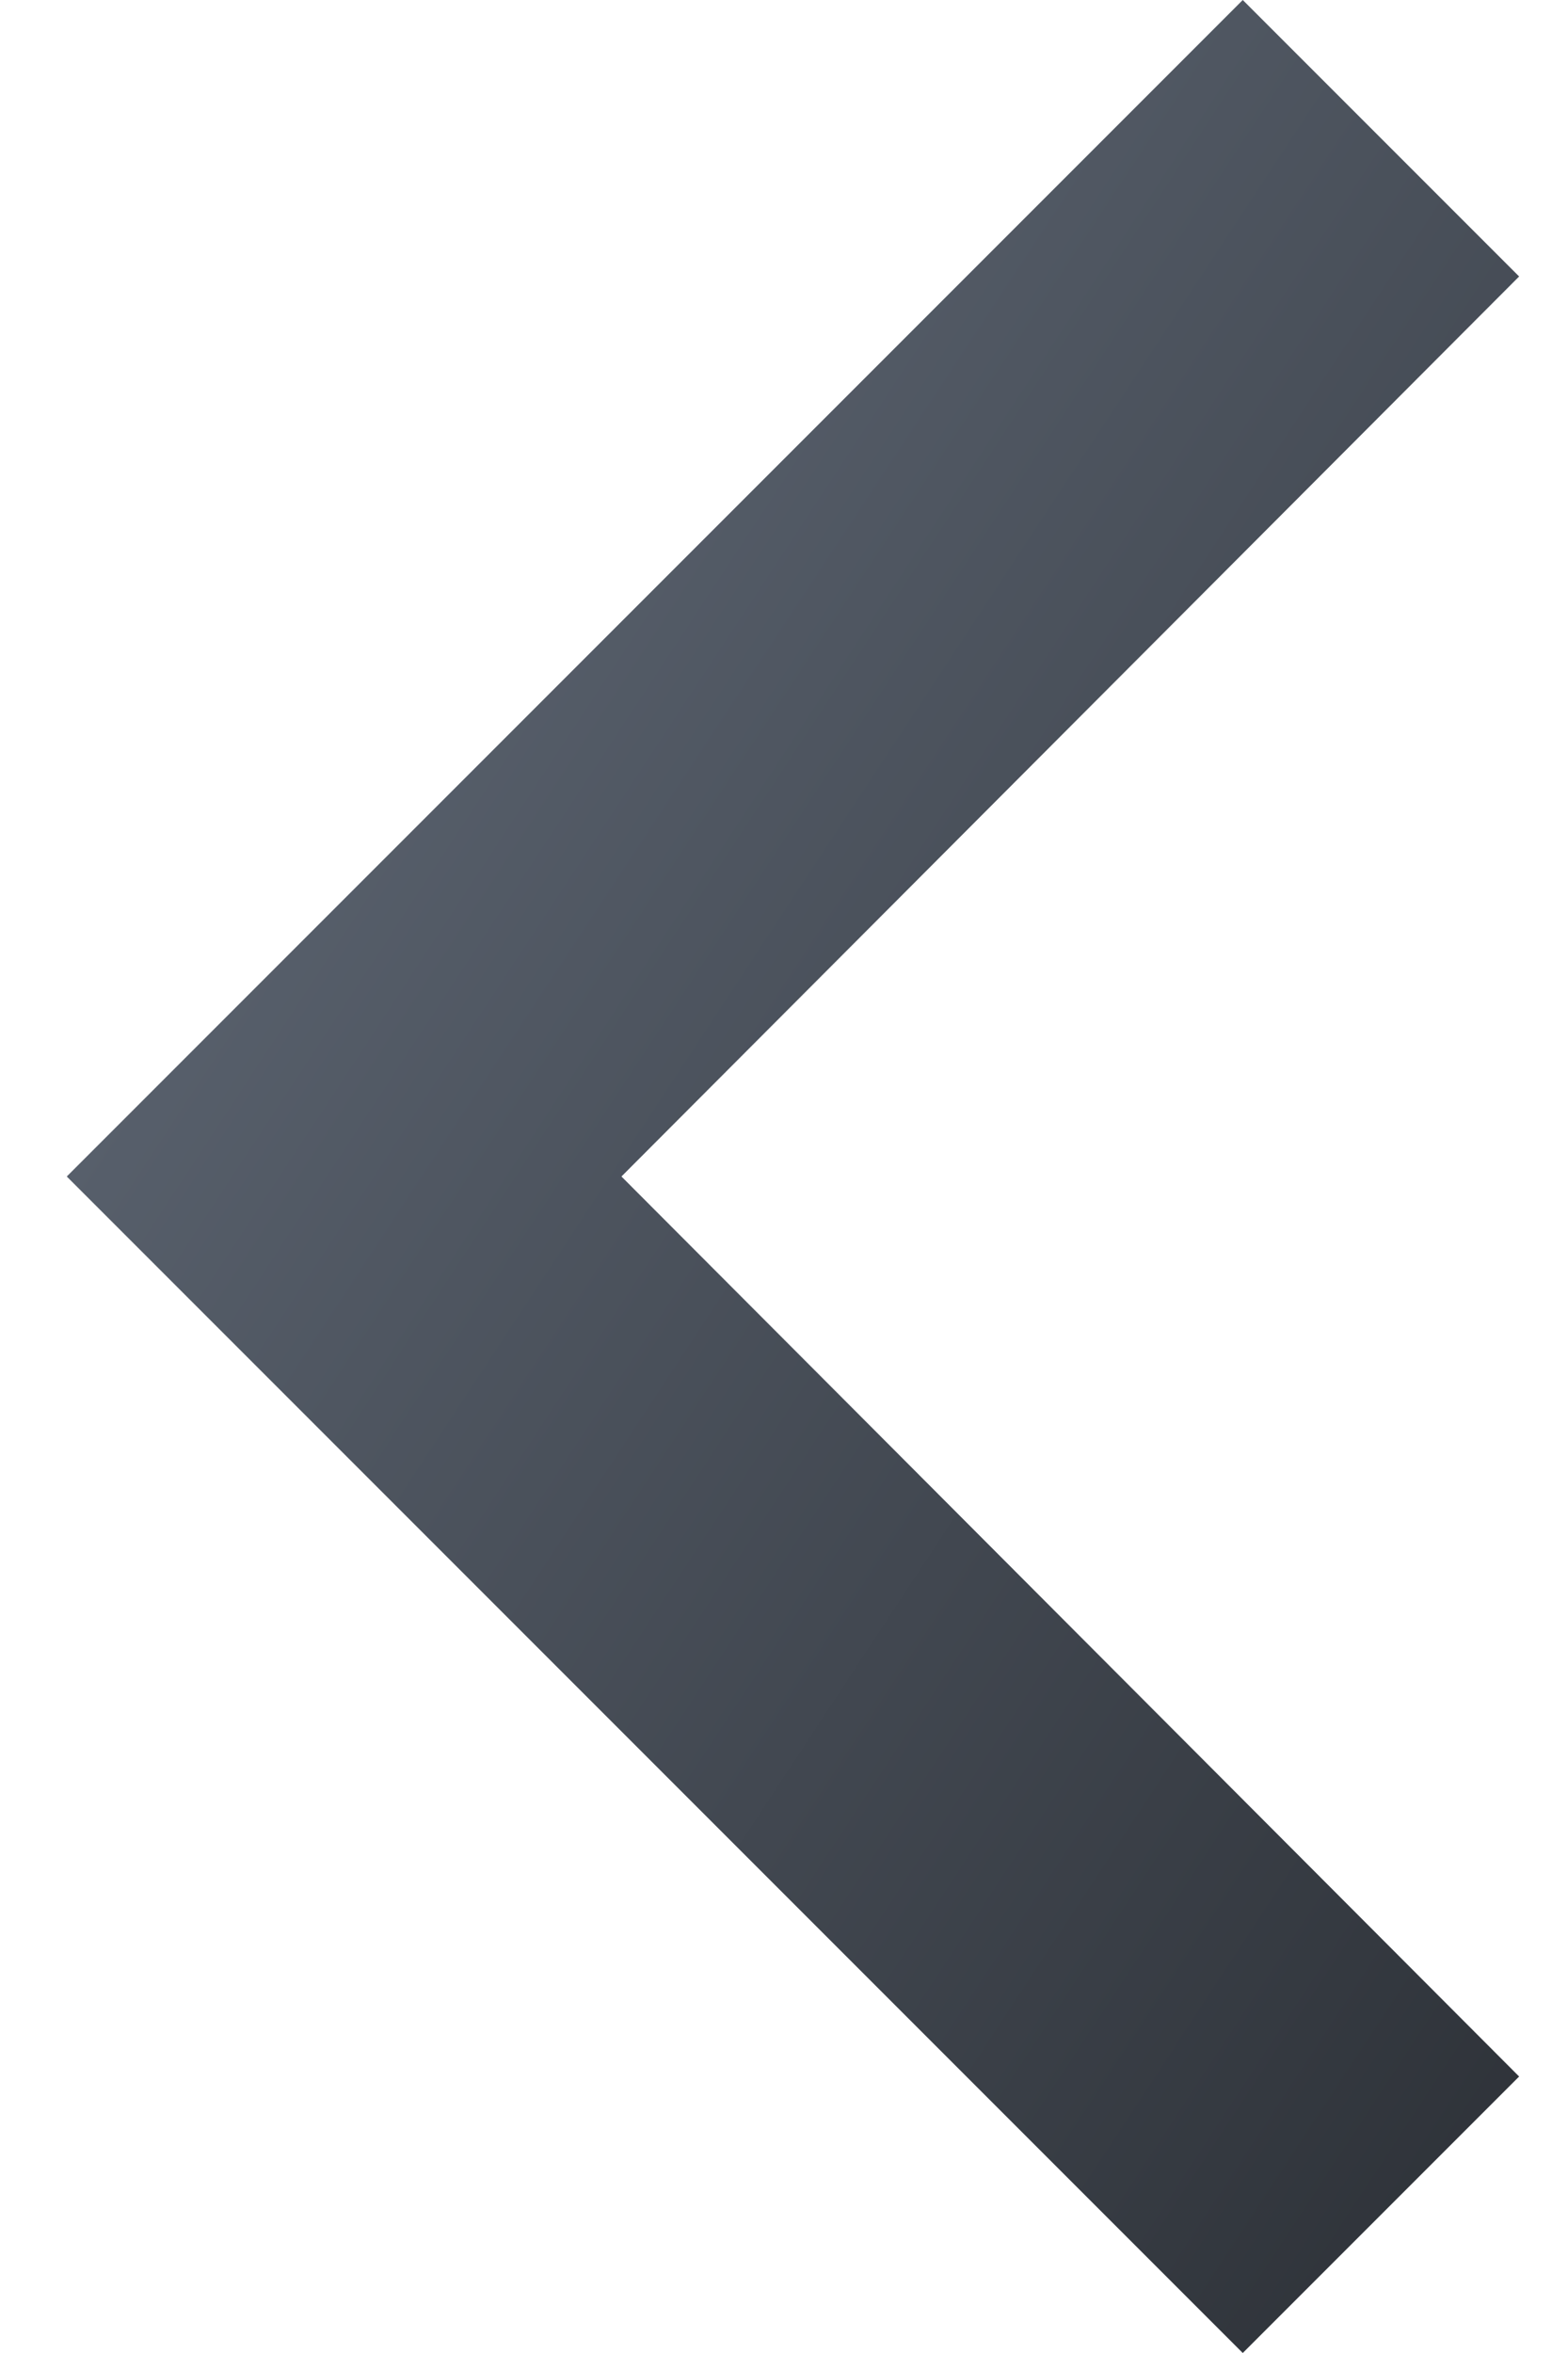 <svg width="12" height="18" viewBox="0 0 12 18" fill="none" xmlns="http://www.w3.org/2000/svg">
<path d="M11.626 2.115L4.756 9L11.626 15.885L9.511 18L0.511 9L9.511 0L11.626 2.115Z" fill="url(#paint0_linear_1_202)"/>
<defs>
<linearGradient id="paint0_linear_1_202" x1="3.634" y1="4.23" x2="15.536" y2="12.049" gradientUnits="userSpaceOnUse">
<stop stop-color="#575F6B"/>
<stop offset="1" stop-color="#2C3036"/>
</linearGradient>
</defs>
</svg>

